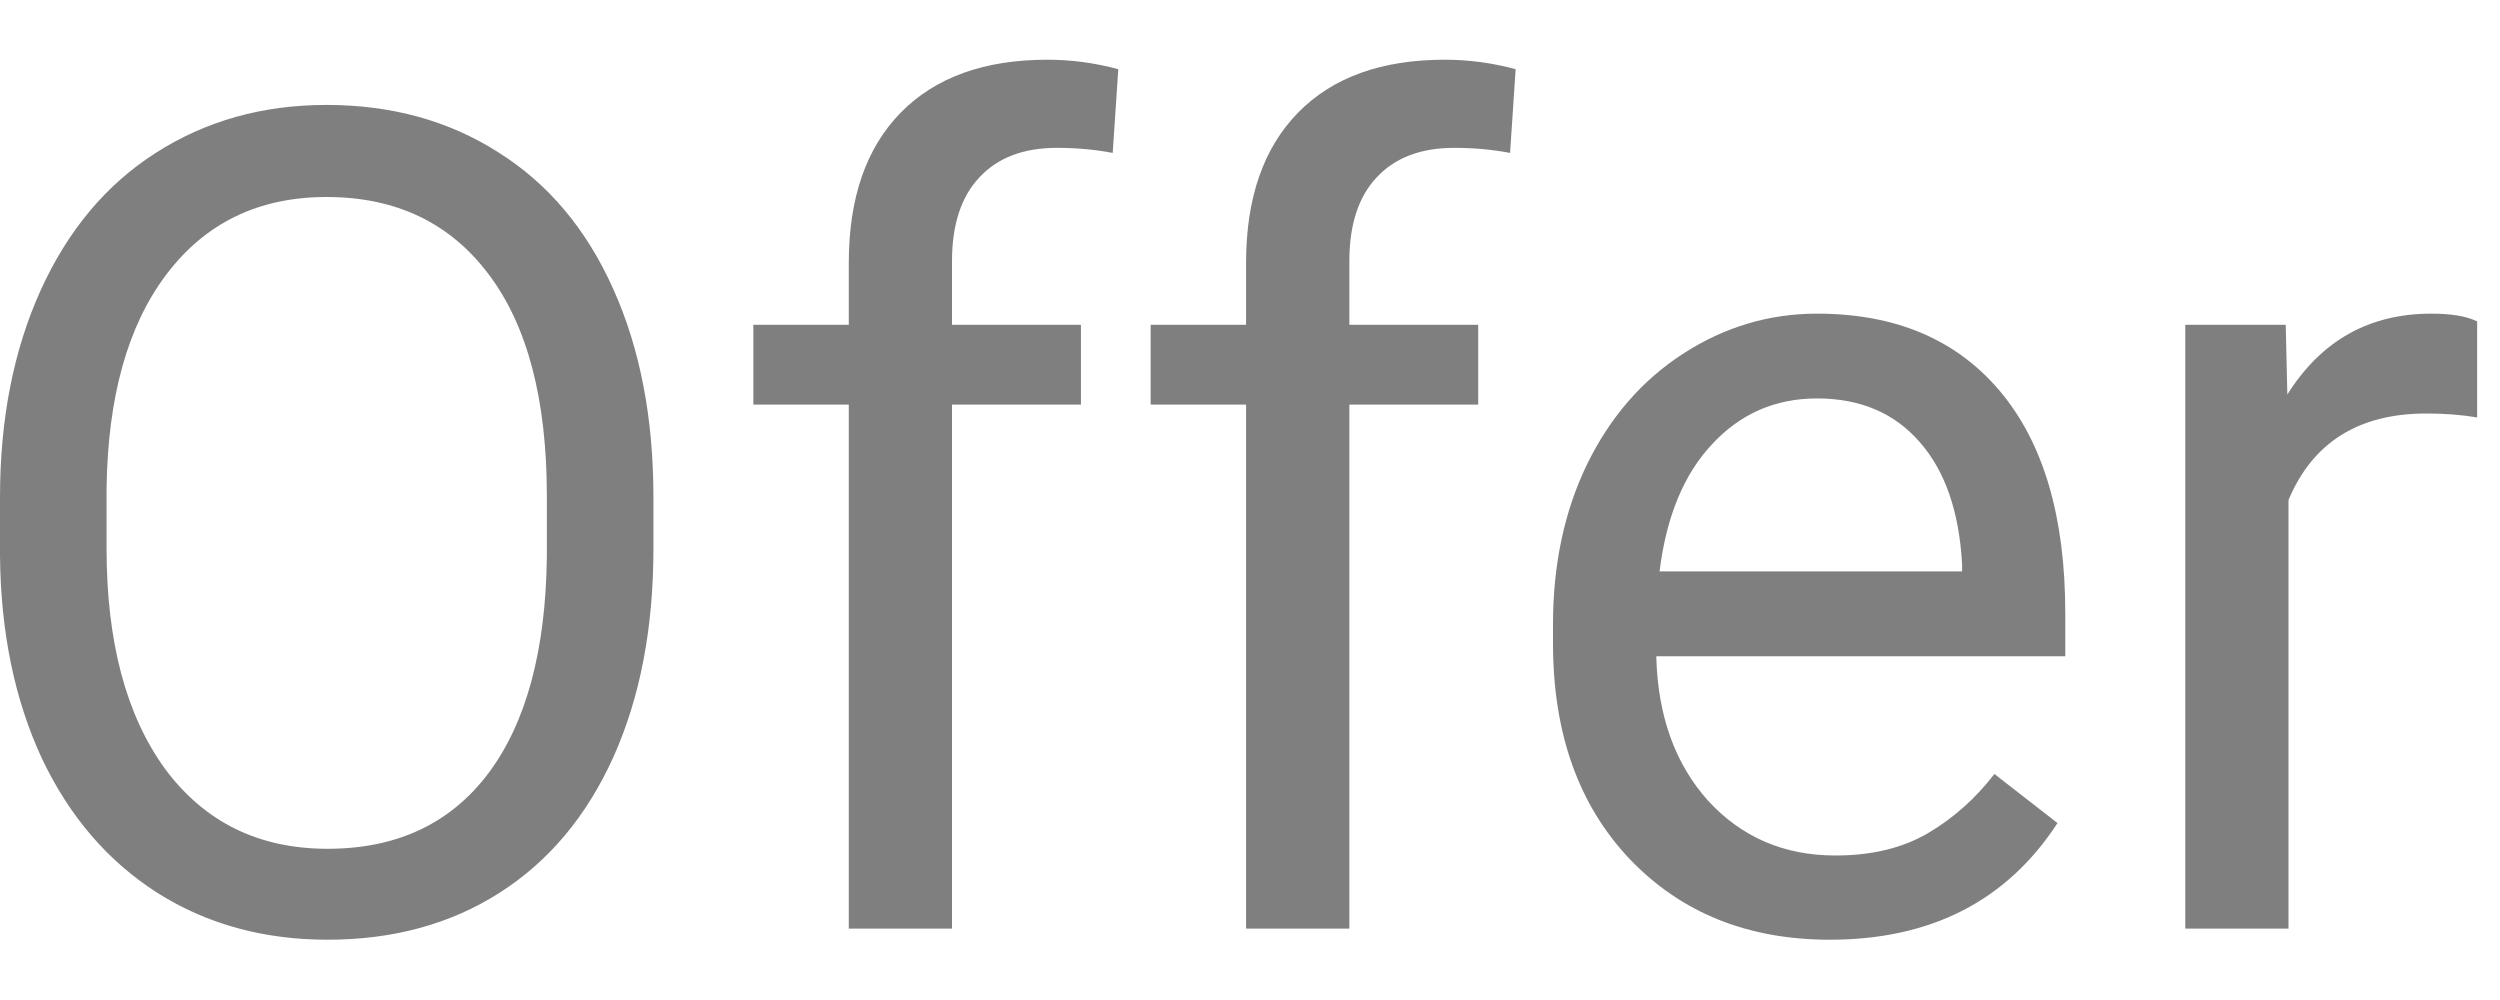<svg width="35" height="14" viewBox="0 0 35 14" fill="none" xmlns="http://www.w3.org/2000/svg">
<path d="M9.148 7.68C9.148 8.794 8.961 9.768 8.586 10.602C8.211 11.43 7.68 12.062 6.992 12.5C6.305 12.938 5.503 13.156 4.586 13.156C3.69 13.156 2.896 12.938 2.203 12.5C1.51 12.057 0.971 11.43 0.586 10.617C0.206 9.799 0.01 8.854 0 7.781V6.961C0 5.867 0.19 4.901 0.57 4.062C0.951 3.224 1.487 2.583 2.18 2.141C2.878 1.693 3.674 1.469 4.57 1.469C5.482 1.469 6.284 1.69 6.977 2.133C7.674 2.57 8.211 3.208 8.586 4.047C8.961 4.88 9.148 5.852 9.148 6.961V7.68ZM7.656 6.945C7.656 5.596 7.385 4.562 6.844 3.844C6.302 3.12 5.544 2.758 4.57 2.758C3.622 2.758 2.875 3.12 2.328 3.844C1.786 4.562 1.508 5.562 1.492 6.844V7.68C1.492 8.987 1.766 10.016 2.312 10.766C2.865 11.51 3.622 11.883 4.586 11.883C5.555 11.883 6.305 11.531 6.836 10.828C7.367 10.12 7.641 9.107 7.656 7.789V6.945ZM11.883 13V5.664H10.547V4.547H11.883V3.68C11.883 2.773 12.125 2.073 12.609 1.578C13.094 1.083 13.779 0.836 14.664 0.836C14.997 0.836 15.328 0.88 15.656 0.969L15.578 2.141C15.333 2.094 15.073 2.07 14.797 2.07C14.328 2.07 13.966 2.208 13.711 2.484C13.456 2.755 13.328 3.146 13.328 3.656V4.547H15.133V5.664H13.328V13H11.883ZM17.445 13V5.664H16.109V4.547H17.445V3.68C17.445 2.773 17.688 2.073 18.172 1.578C18.656 1.083 19.341 0.836 20.227 0.836C20.56 0.836 20.891 0.88 21.219 0.969L21.141 2.141C20.896 2.094 20.635 2.07 20.359 2.07C19.891 2.07 19.529 2.208 19.273 2.484C19.018 2.755 18.891 3.146 18.891 3.656V4.547H20.695V5.664H18.891V13H17.445ZM25.617 13.156C24.471 13.156 23.539 12.781 22.82 12.031C22.102 11.276 21.742 10.268 21.742 9.008V8.742C21.742 7.904 21.901 7.156 22.219 6.5C22.542 5.839 22.99 5.323 23.562 4.953C24.141 4.578 24.766 4.391 25.438 4.391C26.537 4.391 27.391 4.753 28 5.477C28.609 6.201 28.914 7.237 28.914 8.586V9.188H23.188C23.208 10.021 23.451 10.695 23.914 11.211C24.383 11.721 24.977 11.977 25.695 11.977C26.206 11.977 26.638 11.872 26.992 11.664C27.346 11.456 27.656 11.18 27.922 10.836L28.805 11.523C28.096 12.612 27.034 13.156 25.617 13.156ZM25.438 5.578C24.854 5.578 24.365 5.792 23.969 6.219C23.573 6.641 23.328 7.234 23.234 8H27.469V7.891C27.427 7.156 27.229 6.589 26.875 6.188C26.521 5.781 26.042 5.578 25.438 5.578ZM34.68 5.844C34.461 5.807 34.224 5.789 33.969 5.789C33.021 5.789 32.378 6.193 32.039 7V13H30.594V4.547H32L32.023 5.523C32.497 4.768 33.169 4.391 34.039 4.391C34.32 4.391 34.534 4.427 34.68 4.5V5.844Z" fill="black" fill-opacity="0.5"/>
</svg>
